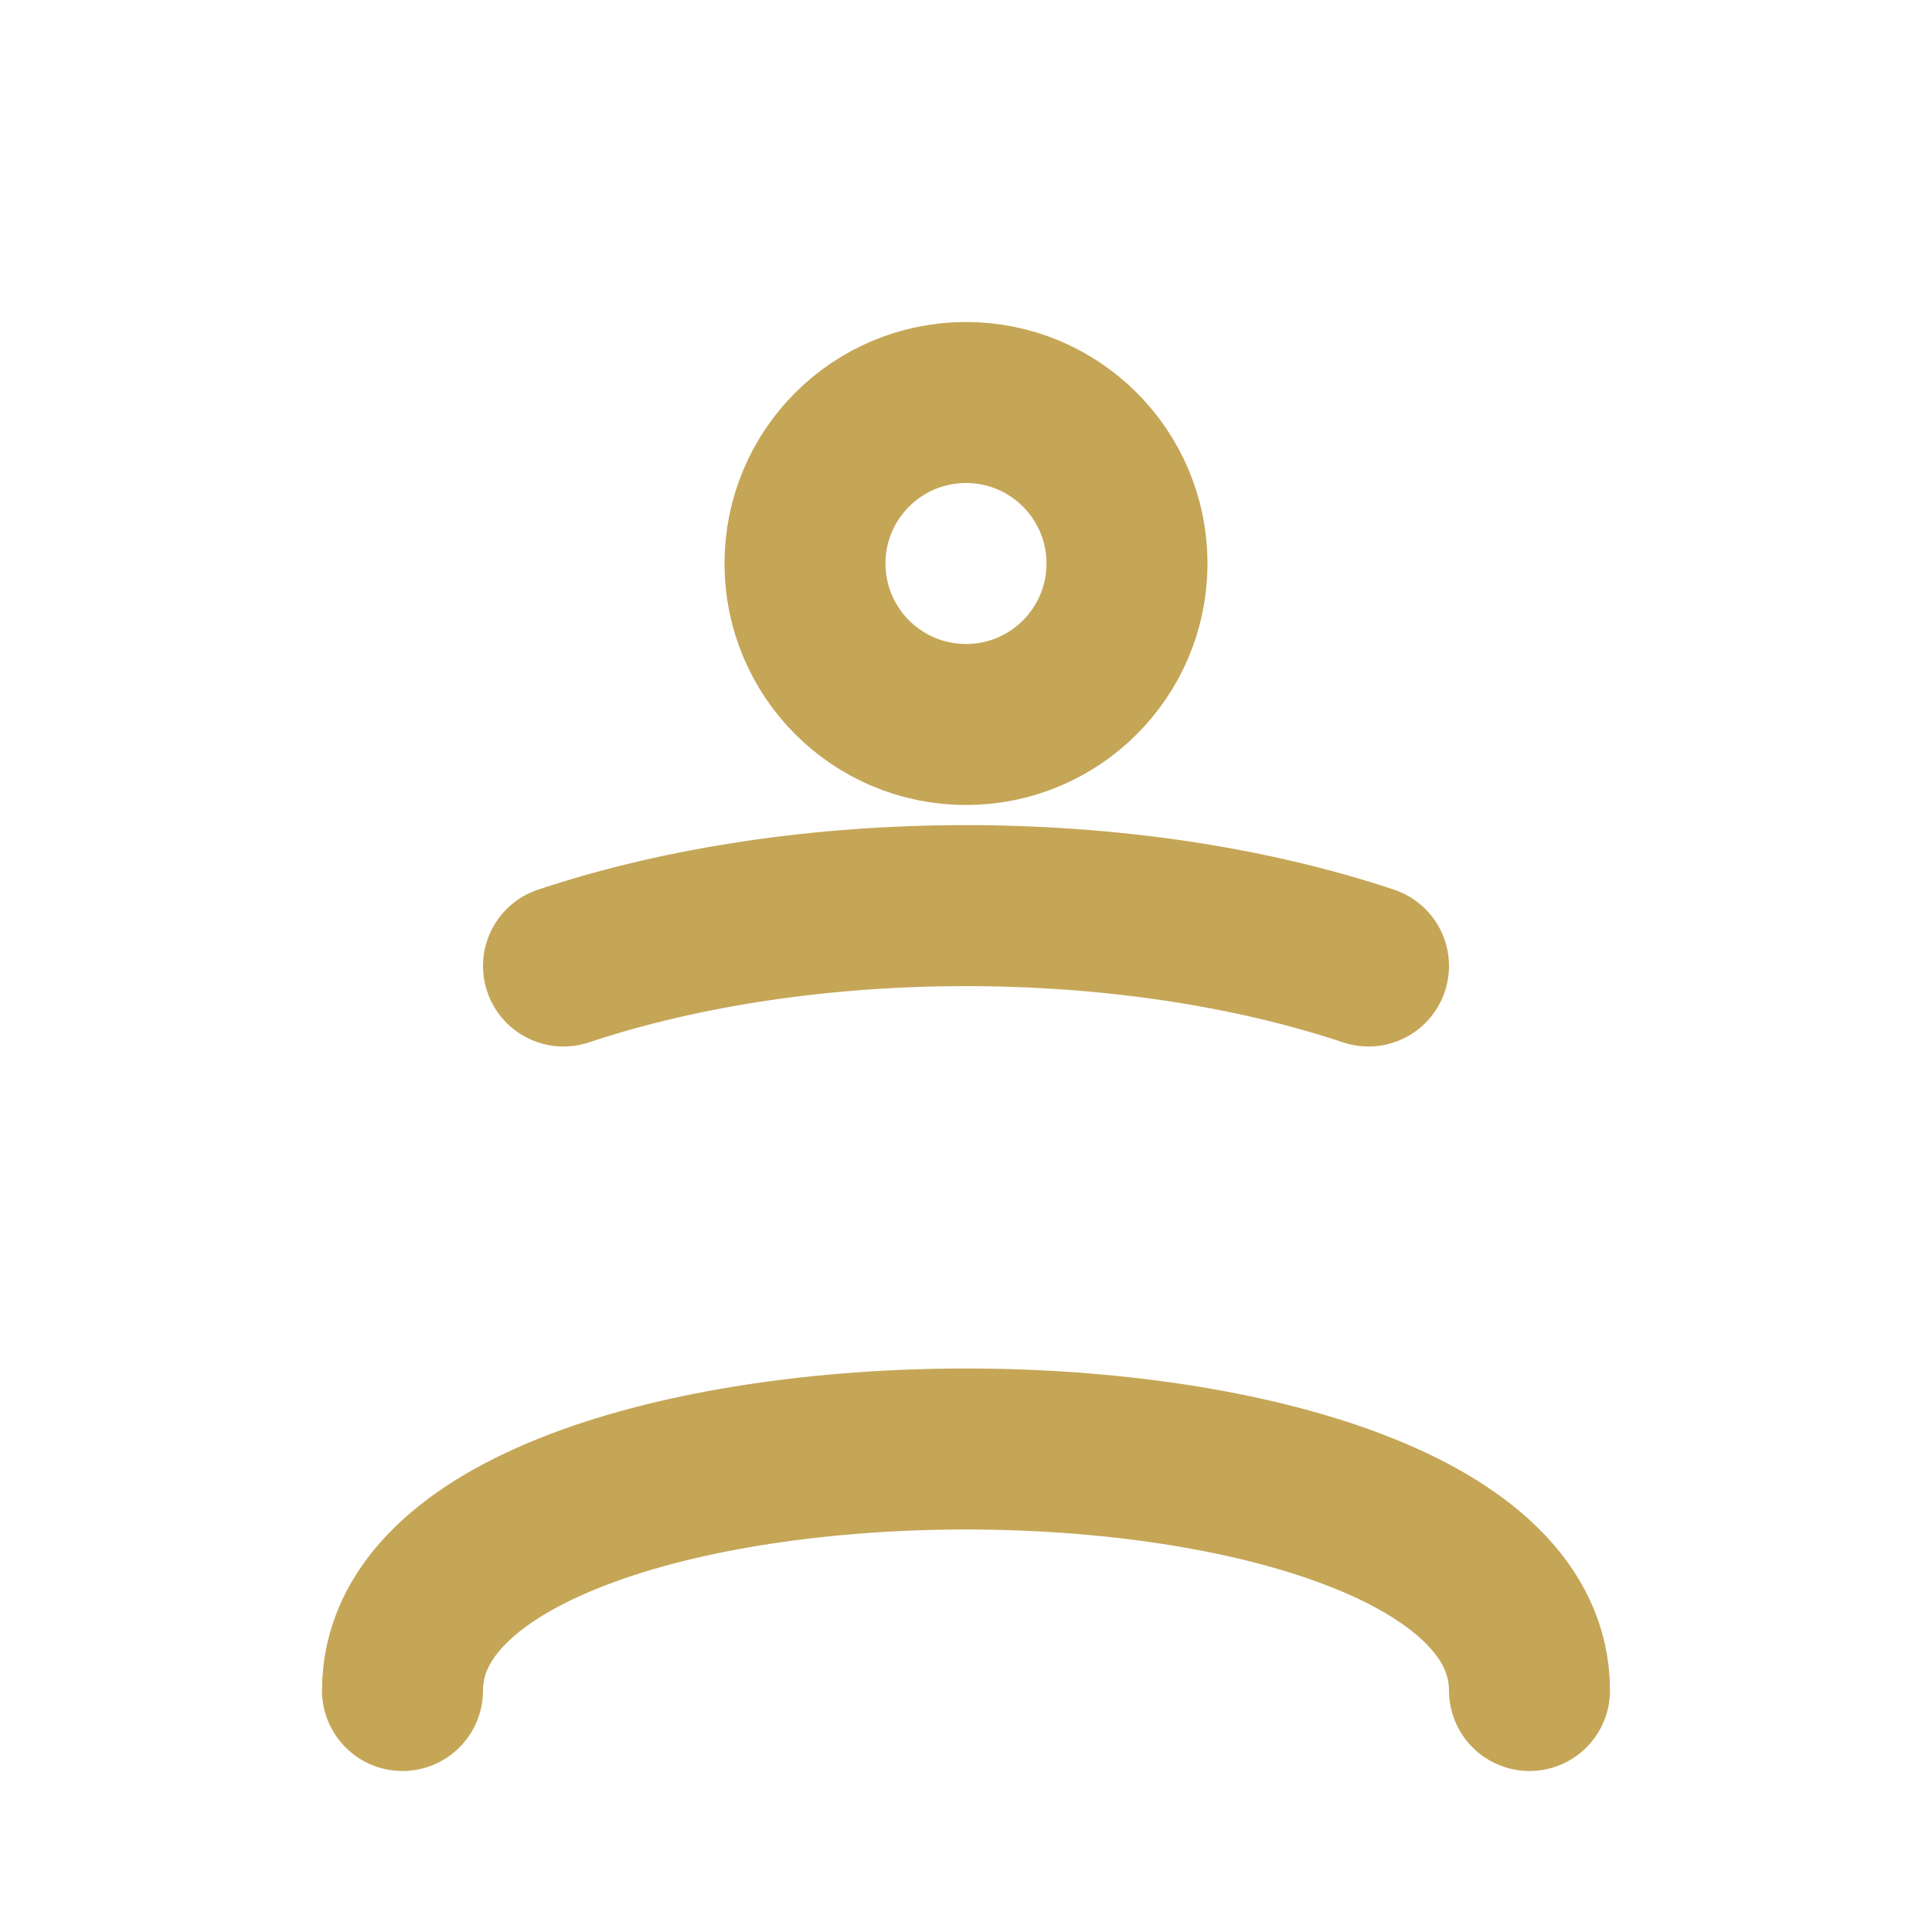 <svg xmlns="http://www.w3.org/2000/svg" viewBox="0 0 24 24" width="48" height="48" fill="none" stroke="#C5A657" stroke-width="2" stroke-linecap="round" stroke-linejoin="round">
<circle cx="12" cy="7" r="2"/>
<path d="M7 12c3-1 7-1 10 0"/><path d="M5 21c0-4 14-4 14 0"/>
</svg>